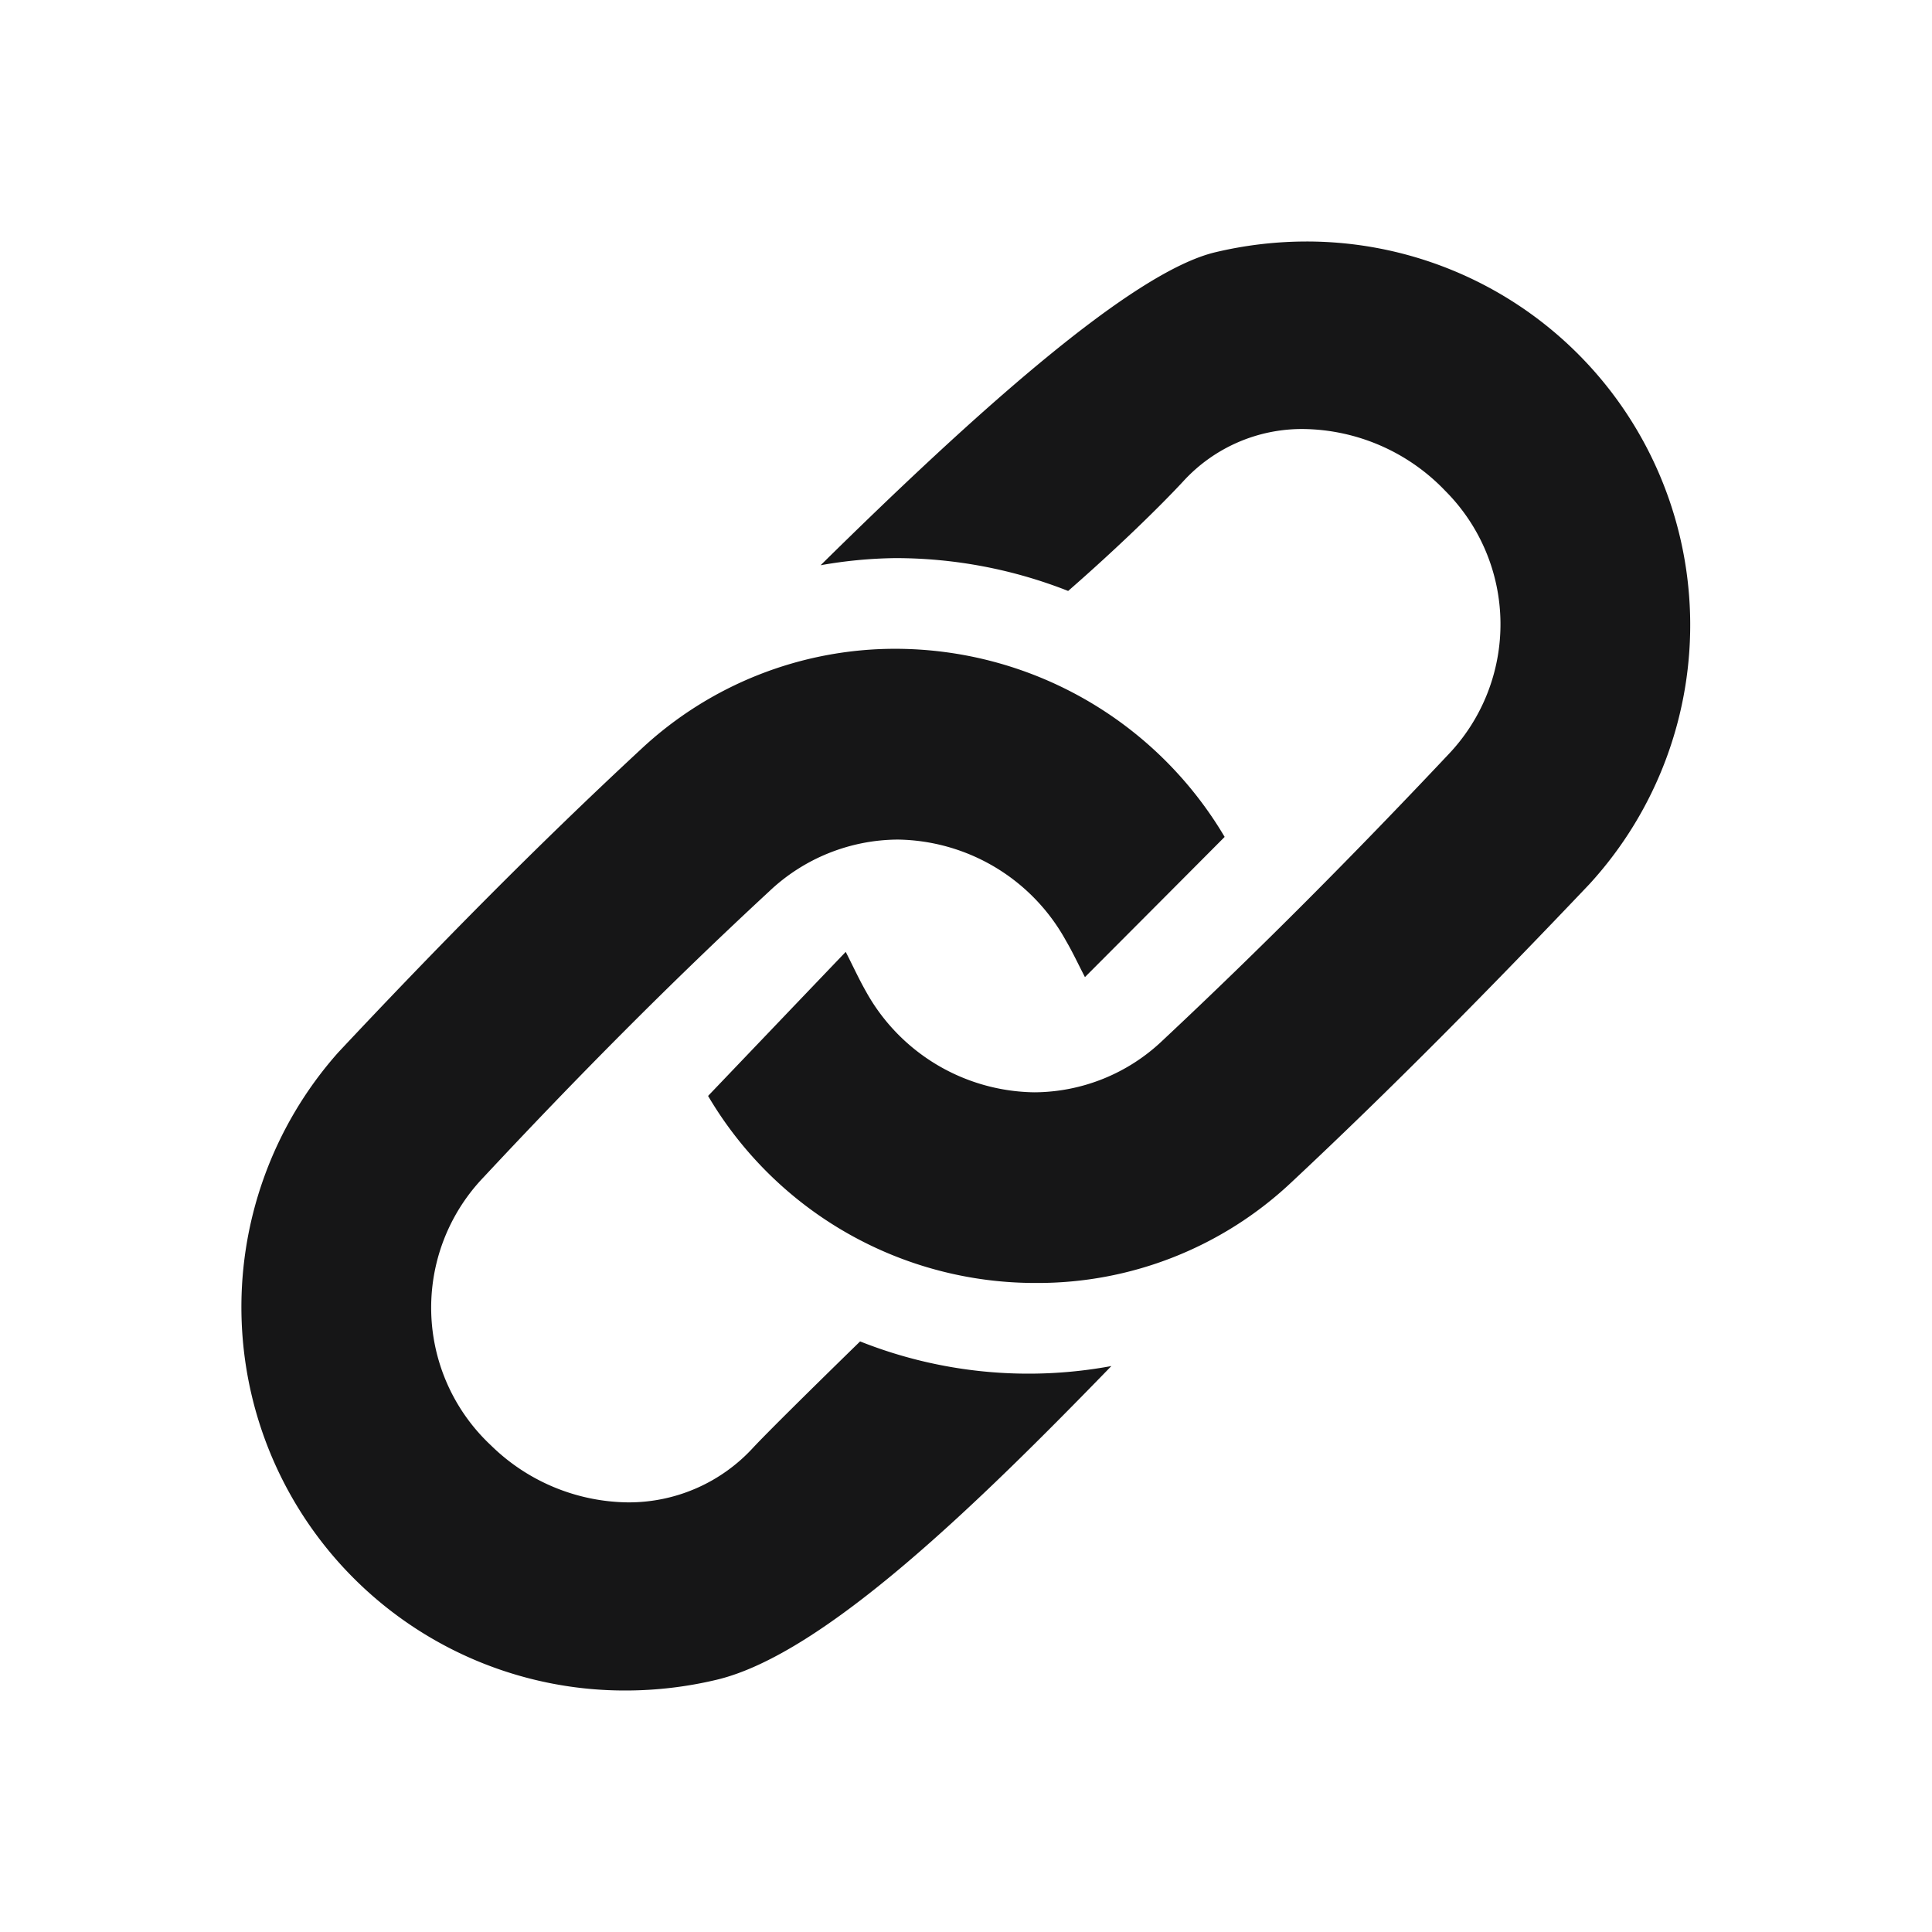 <svg id="Layer_1" data-name="Layer 1" xmlns="http://www.w3.org/2000/svg" viewBox="0 0 16 16"><path d="M7.416,5.373a3.172,3.172,0,0,1,2.726,1.558c-.391.393-.752.755-1.157,1.161-.058-.112-.103-.209-.157-.301a1.615,1.615,0,0,0-1.393-.838A1.56,1.56,0,0,0,6.369,7.383c-.818.757-1.603,1.55-2.362,2.364a1.561,1.561,0,0,0,.059,2.223,1.644,1.644,0,0,0,1.133.472,1.397,1.397,0,0,0,1.04-.455c.113-.121.476-.48.884-.878a3.772,3.772,0,0,0,2.081.204c-1.097,1.13-2.377,2.386-3.269,2.598A3.252,3.252,0,0,1,5.181,14a3.175,3.175,0,0,1-2.381-5.283c.809-.863,1.64-1.707,2.507-2.511a3.083,3.083,0,0,1,2.111-.833M10.818,2a3.274,3.274,0,0,0-.753.089c-.693.164-1.994,1.335-3.269,2.592A3.79,3.79,0,0,1,7.416,4.622a3.904,3.904,0,0,1,1.43.272c.415-.362.765-.705.955-.91a1.332,1.332,0,0,1,.995-.431,1.651,1.651,0,0,1,1.172.511,1.563,1.563,0,0,1,.024,2.187c-.764.811-1.549,1.603-2.362,2.364a1.548,1.548,0,0,1-1.064.431,1.618,1.618,0,0,1-1.396-.838c-.053-.093-.098-.191-.166-.325-.401.419-.754.789-1.14,1.193a3.144,3.144,0,0,0,2.72,1.549,3.063,3.063,0,0,0,2.106-.829c.851-.796,1.67-1.629,2.472-2.473A3.176,3.176,0,0,0,10.818,2" style="fill:#161617"/><rect id="Rollover" x="-12.211" y="11.316" width="16" height="16" style="fill:#52b48a;fill-opacity:0"/></svg>